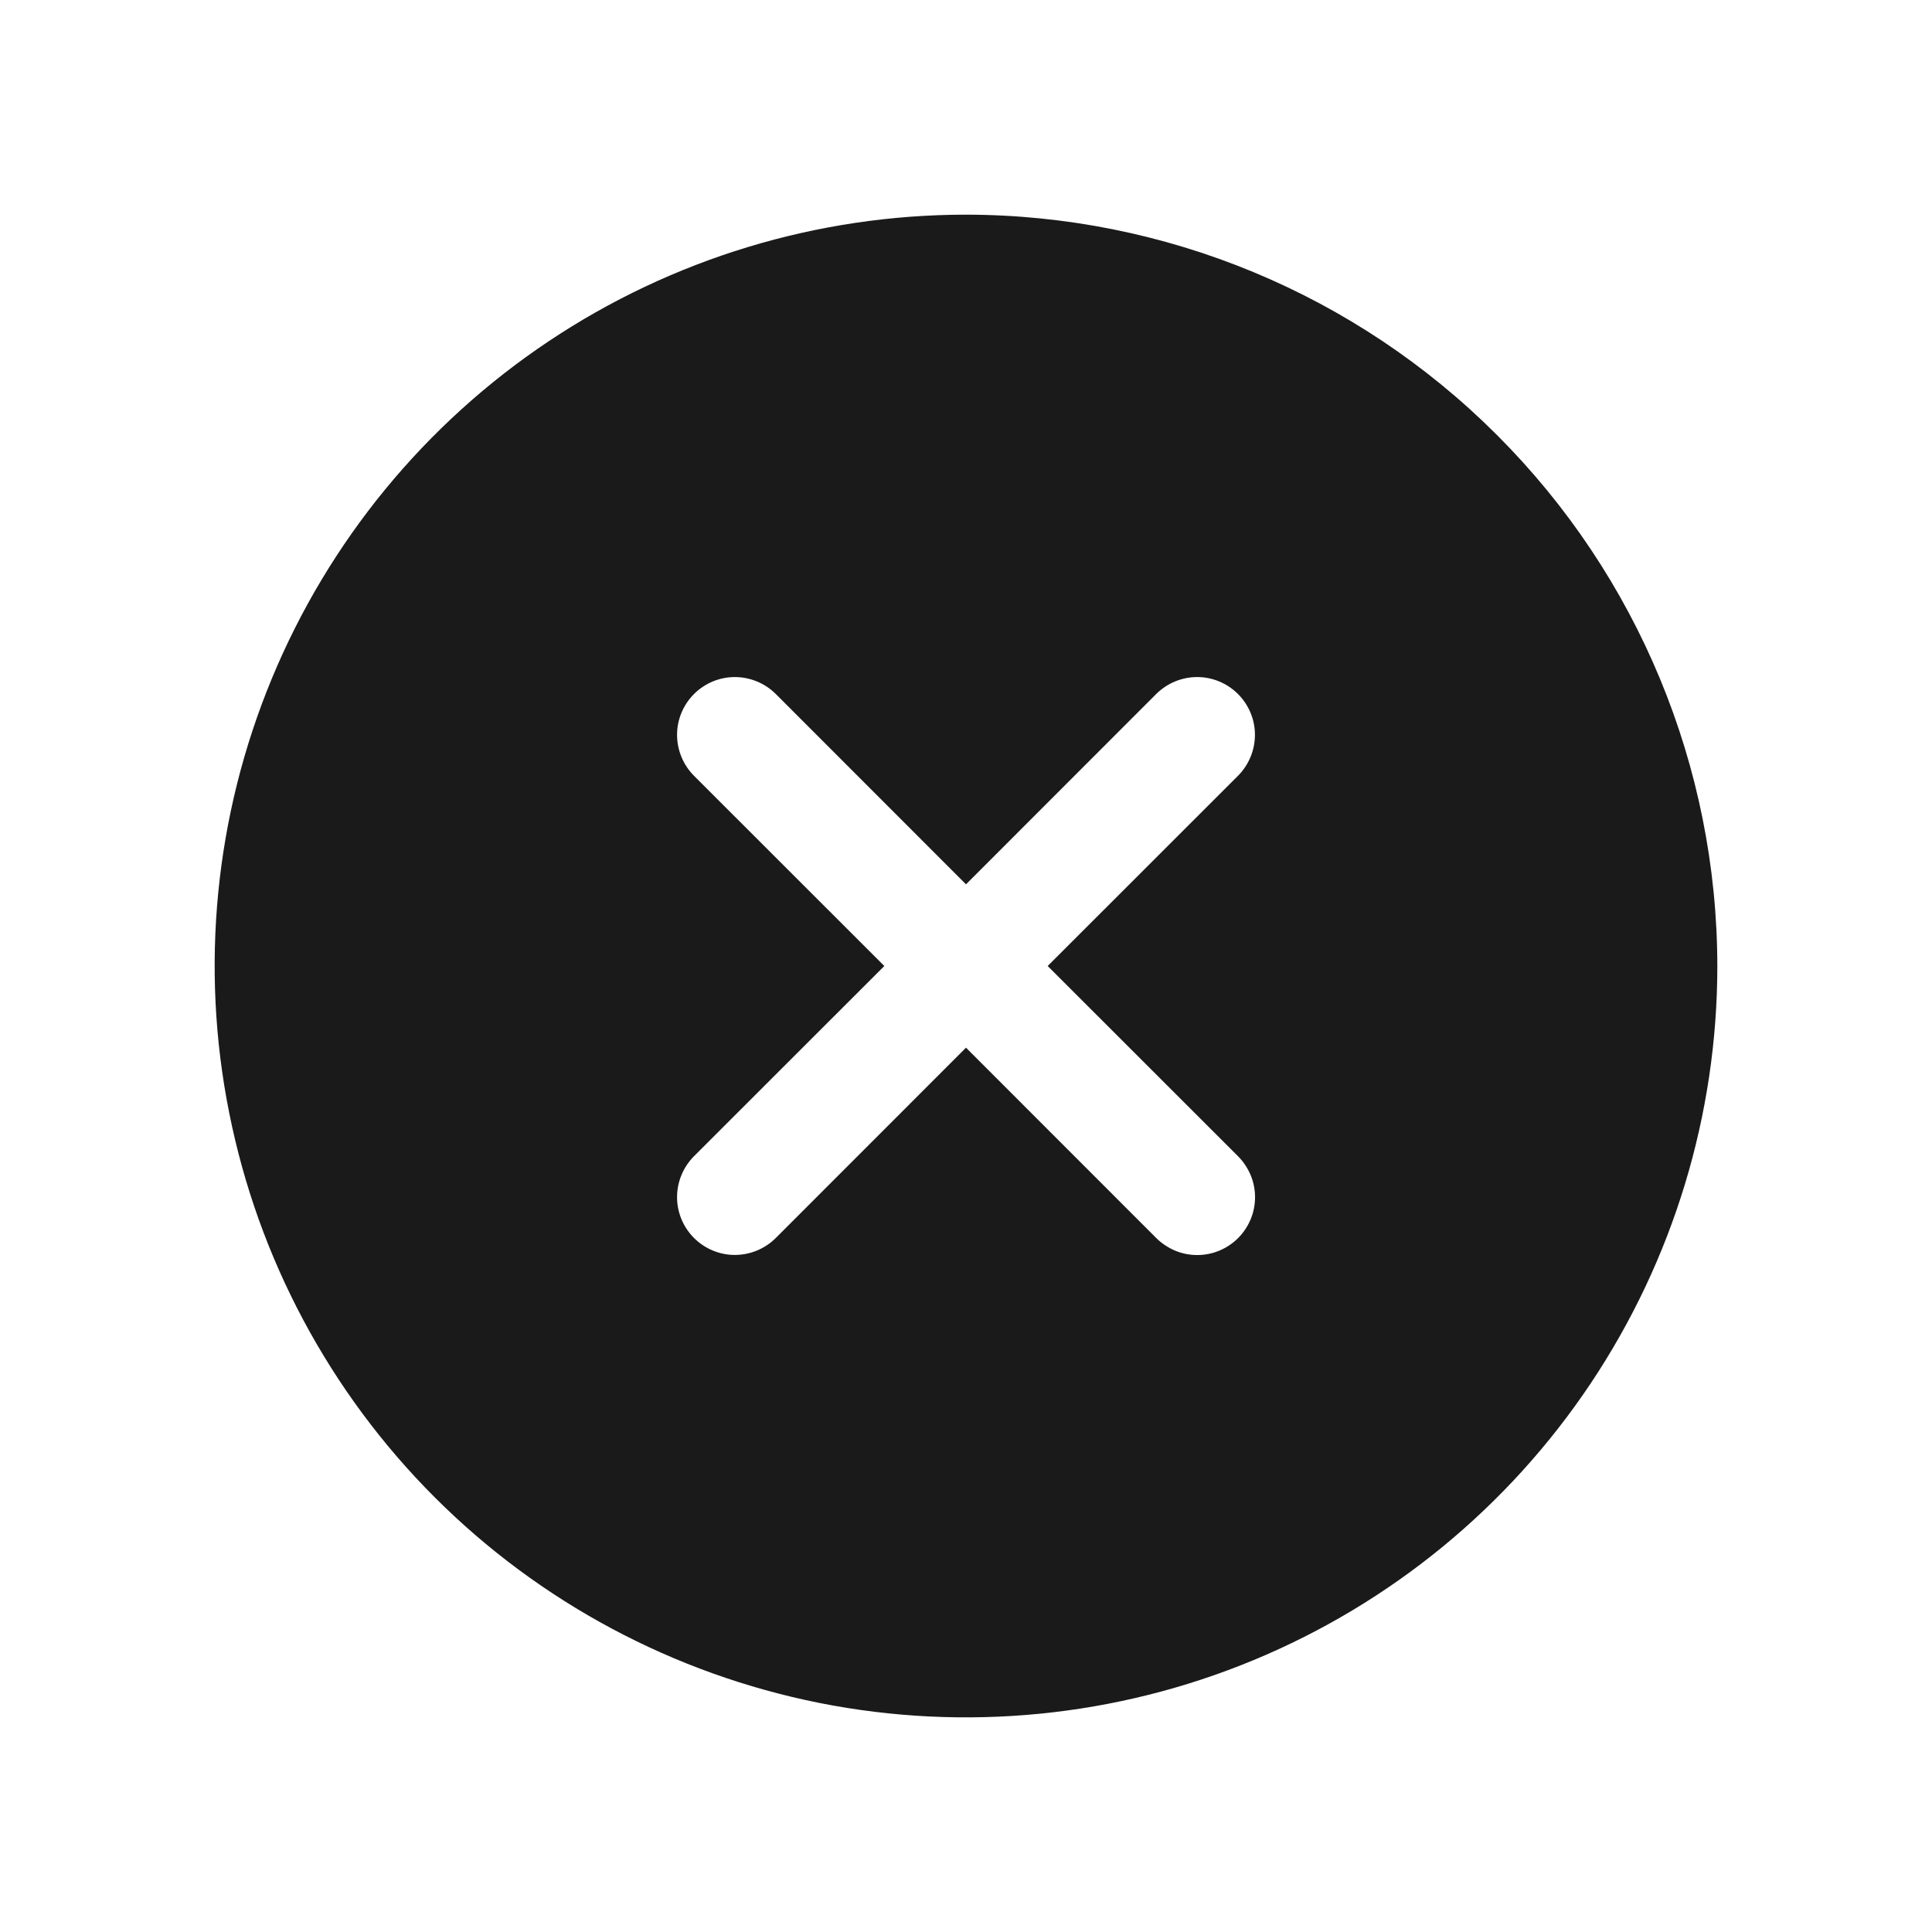 <svg width="18" height="18" viewBox="0 0 18 18" fill="none" xmlns="http://www.w3.org/2000/svg">
<path d="M9 2C7.616 2 6.262 2.411 5.111 3.18C3.96 3.949 3.063 5.042 2.533 6.321C2.003 7.6 1.864 9.008 2.135 10.366C2.405 11.723 3.071 12.971 4.05 13.95C5.029 14.929 6.277 15.595 7.634 15.866C8.992 16.136 10.4 15.997 11.679 15.467C12.958 14.937 14.051 14.04 14.82 12.889C15.589 11.738 16 10.384 16 9C15.998 7.144 15.26 5.365 13.947 4.053C12.635 2.74 10.856 2.002 9 2ZM11.535 10.773C11.585 10.823 11.624 10.883 11.652 10.948C11.679 11.013 11.693 11.083 11.693 11.154C11.693 11.225 11.679 11.295 11.652 11.36C11.625 11.425 11.585 11.485 11.535 11.535C11.485 11.585 11.425 11.625 11.36 11.652C11.295 11.679 11.225 11.693 11.154 11.693C11.083 11.693 11.013 11.679 10.948 11.652C10.883 11.624 10.823 11.585 10.773 11.535L9 9.761L7.227 11.535C7.126 11.635 6.989 11.692 6.846 11.692C6.704 11.692 6.567 11.635 6.466 11.534C6.365 11.433 6.308 11.296 6.308 11.154C6.308 11.011 6.365 10.874 6.465 10.773L8.239 9L6.465 7.227C6.365 7.126 6.308 6.989 6.308 6.846C6.308 6.704 6.365 6.567 6.466 6.466C6.567 6.365 6.704 6.308 6.846 6.308C6.989 6.308 7.126 6.365 7.227 6.465L9 8.239L10.773 6.465C10.874 6.365 11.011 6.308 11.154 6.308C11.296 6.308 11.433 6.365 11.534 6.466C11.635 6.567 11.692 6.704 11.692 6.846C11.692 6.989 11.635 7.126 11.535 7.227L9.761 9L11.535 10.773Z" fill="#1A1A1A"/>
</svg>

